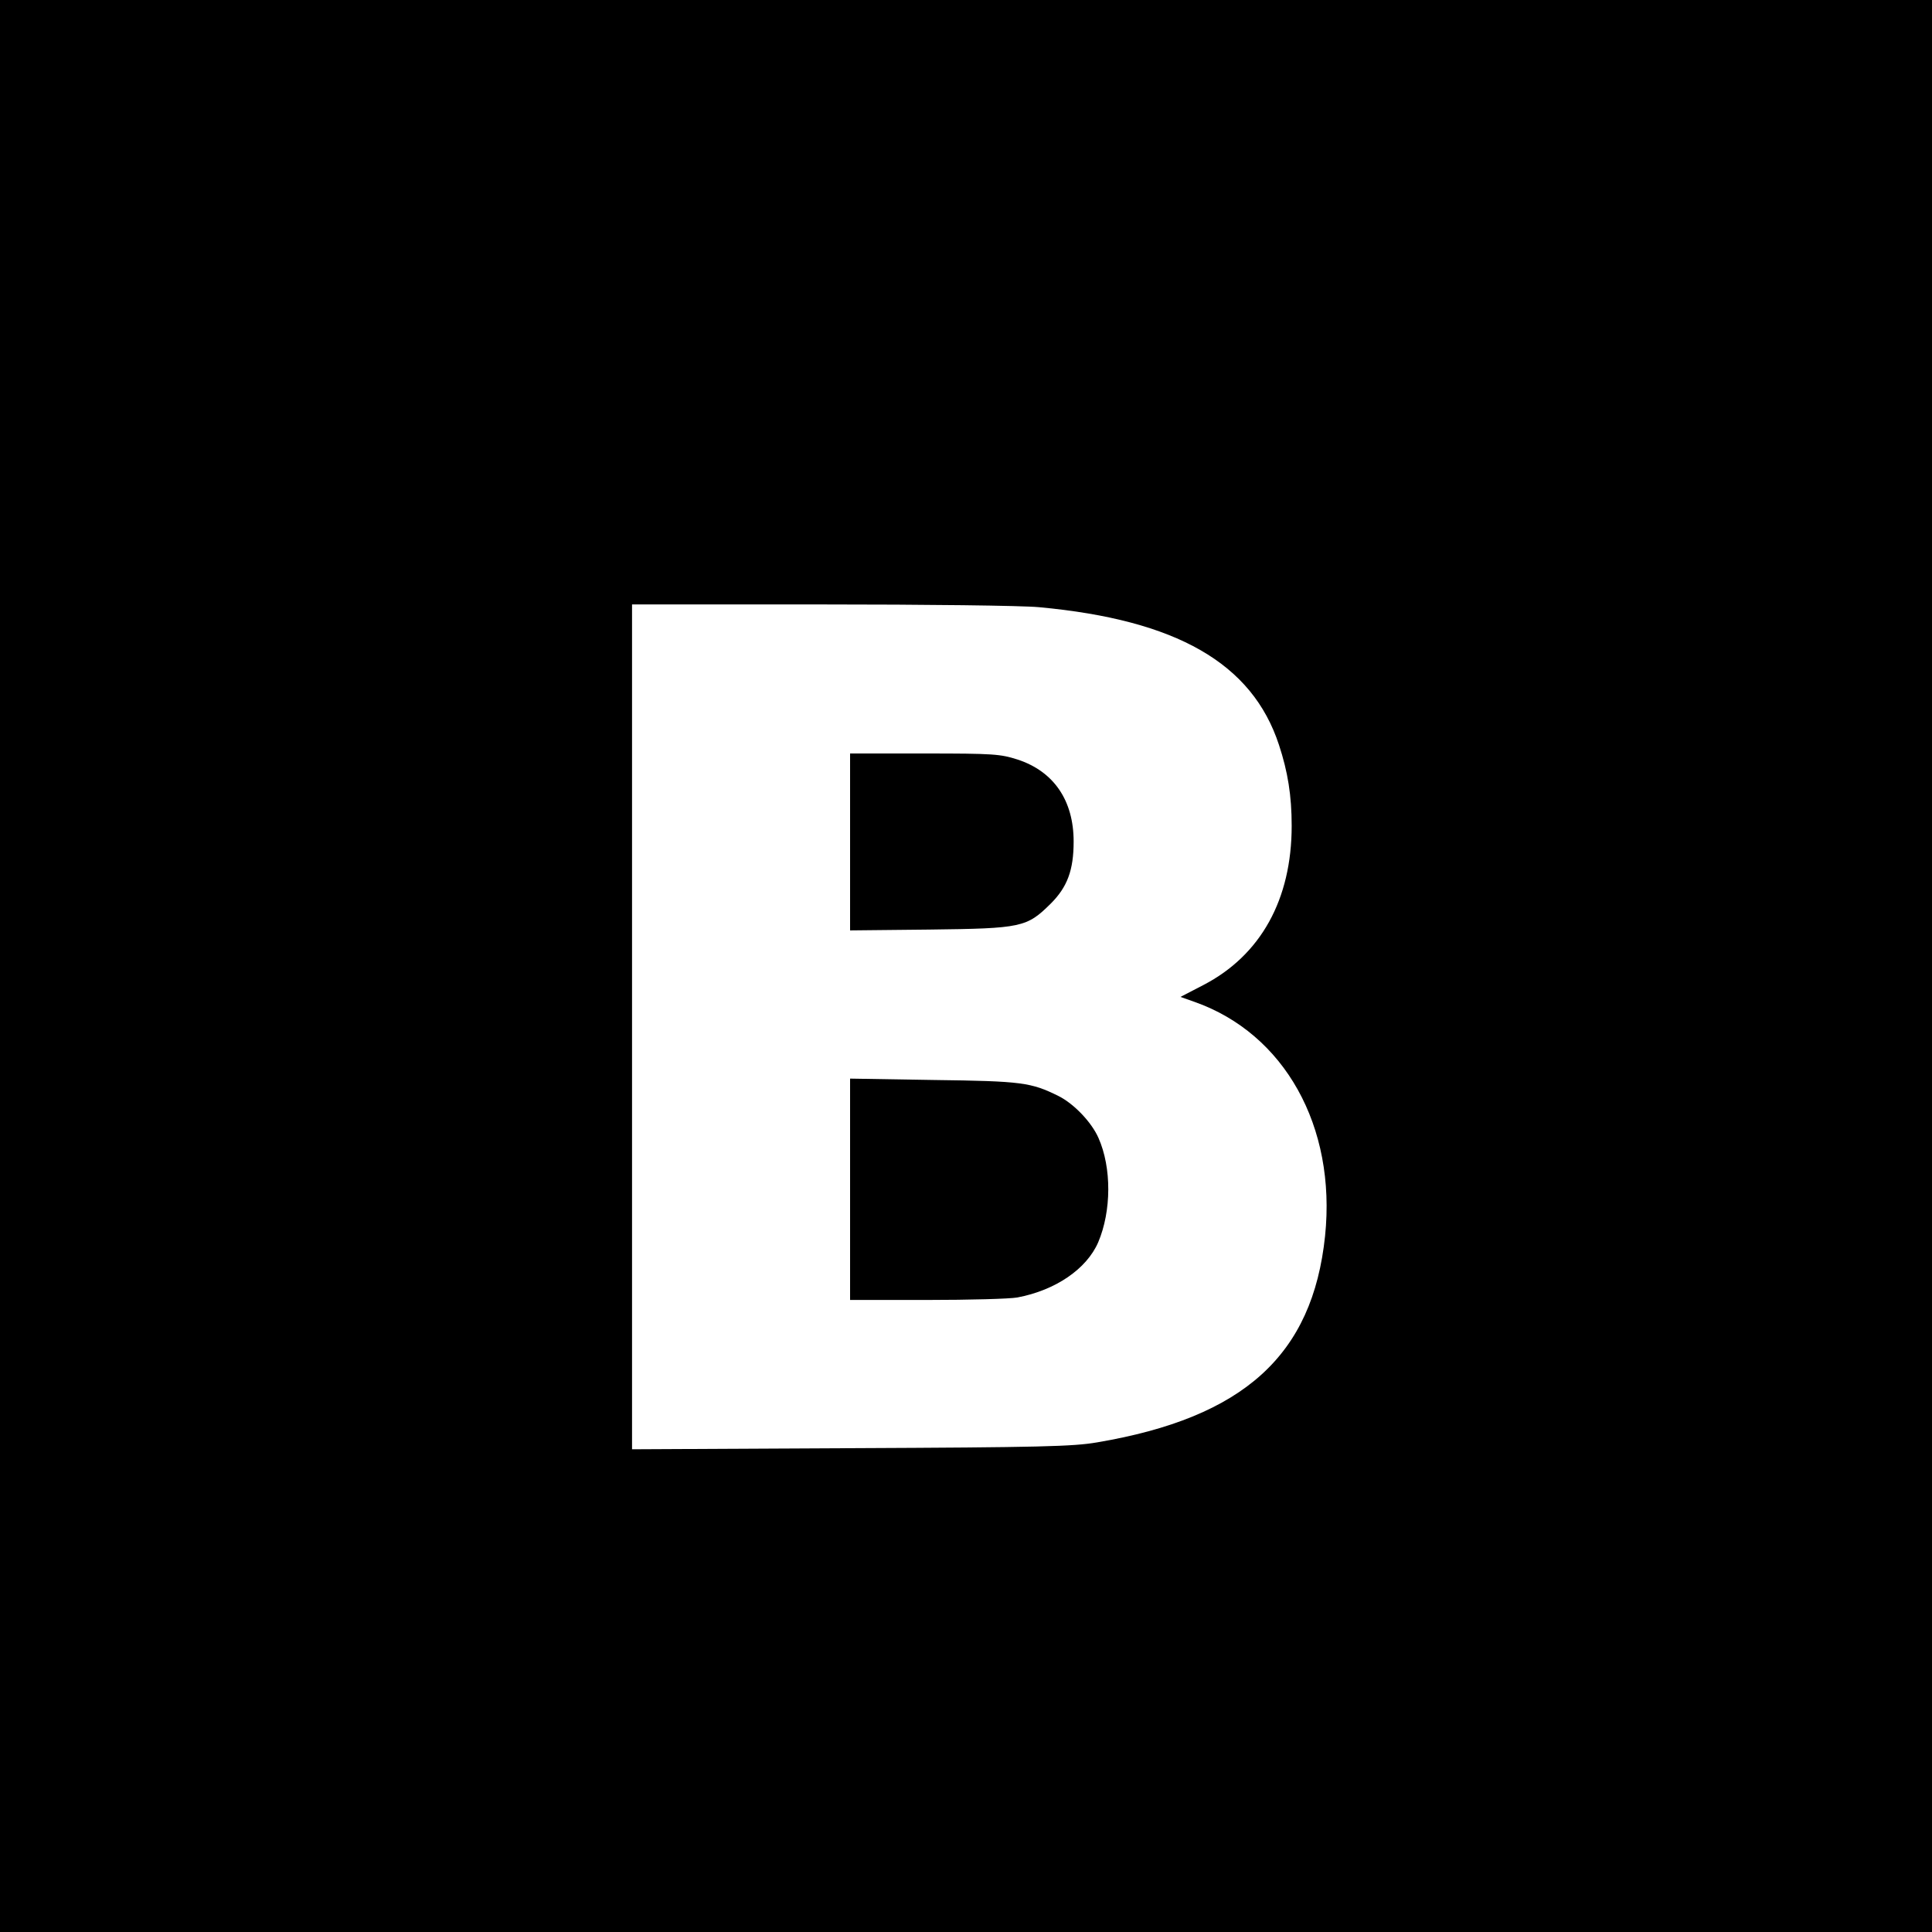 <?xml version="1.0" standalone="no"?>
<!DOCTYPE svg PUBLIC "-//W3C//DTD SVG 20010904//EN"
 "http://www.w3.org/TR/2001/REC-SVG-20010904/DTD/svg10.dtd">
<svg version="1.0" xmlns="http://www.w3.org/2000/svg"
 width="700pt" height="700pt" viewBox="0 0 700 700"
 preserveAspectRatio="xMidYMid meet">
<g transform="translate(0,700) scale(0.1,-0.1)"
fill="#000000" stroke="none">
<path d="M0 3500 l0 -3500 3500 0 3500 0 0 3500 0 3500 -3500 0 -3500 0 0
-3500z m3765 1300 c498 -46 772 -203 869 -499 32 -97 46 -184 46 -293 0 -267
-112 -469 -320 -577 l-83 -43 51 -18 c326 -115 514 -451 473 -848 -45 -432
-294 -658 -826 -748 -87 -15 -205 -18 -892 -21 l-793 -4 0 1530 0 1531 683 0
c379 0 731 -4 792 -10z"/>
<path d="M3080 3949 l0 -320 288 3 c334 4 352 8 439 94 60 60 83 121 83 225 0
149 -72 254 -203 297 -63 20 -86 22 -337 22 l-270 0 0 -321z"/>
<path d="M3080 2691 l0 -401 279 0 c153 0 300 4 327 9 138 26 251 103 293 200
48 113 49 270 1 378 -25 57 -89 124 -145 152 -99 49 -132 54 -452 58 l-303 5
0 -401z"/>
</g>
</svg>
